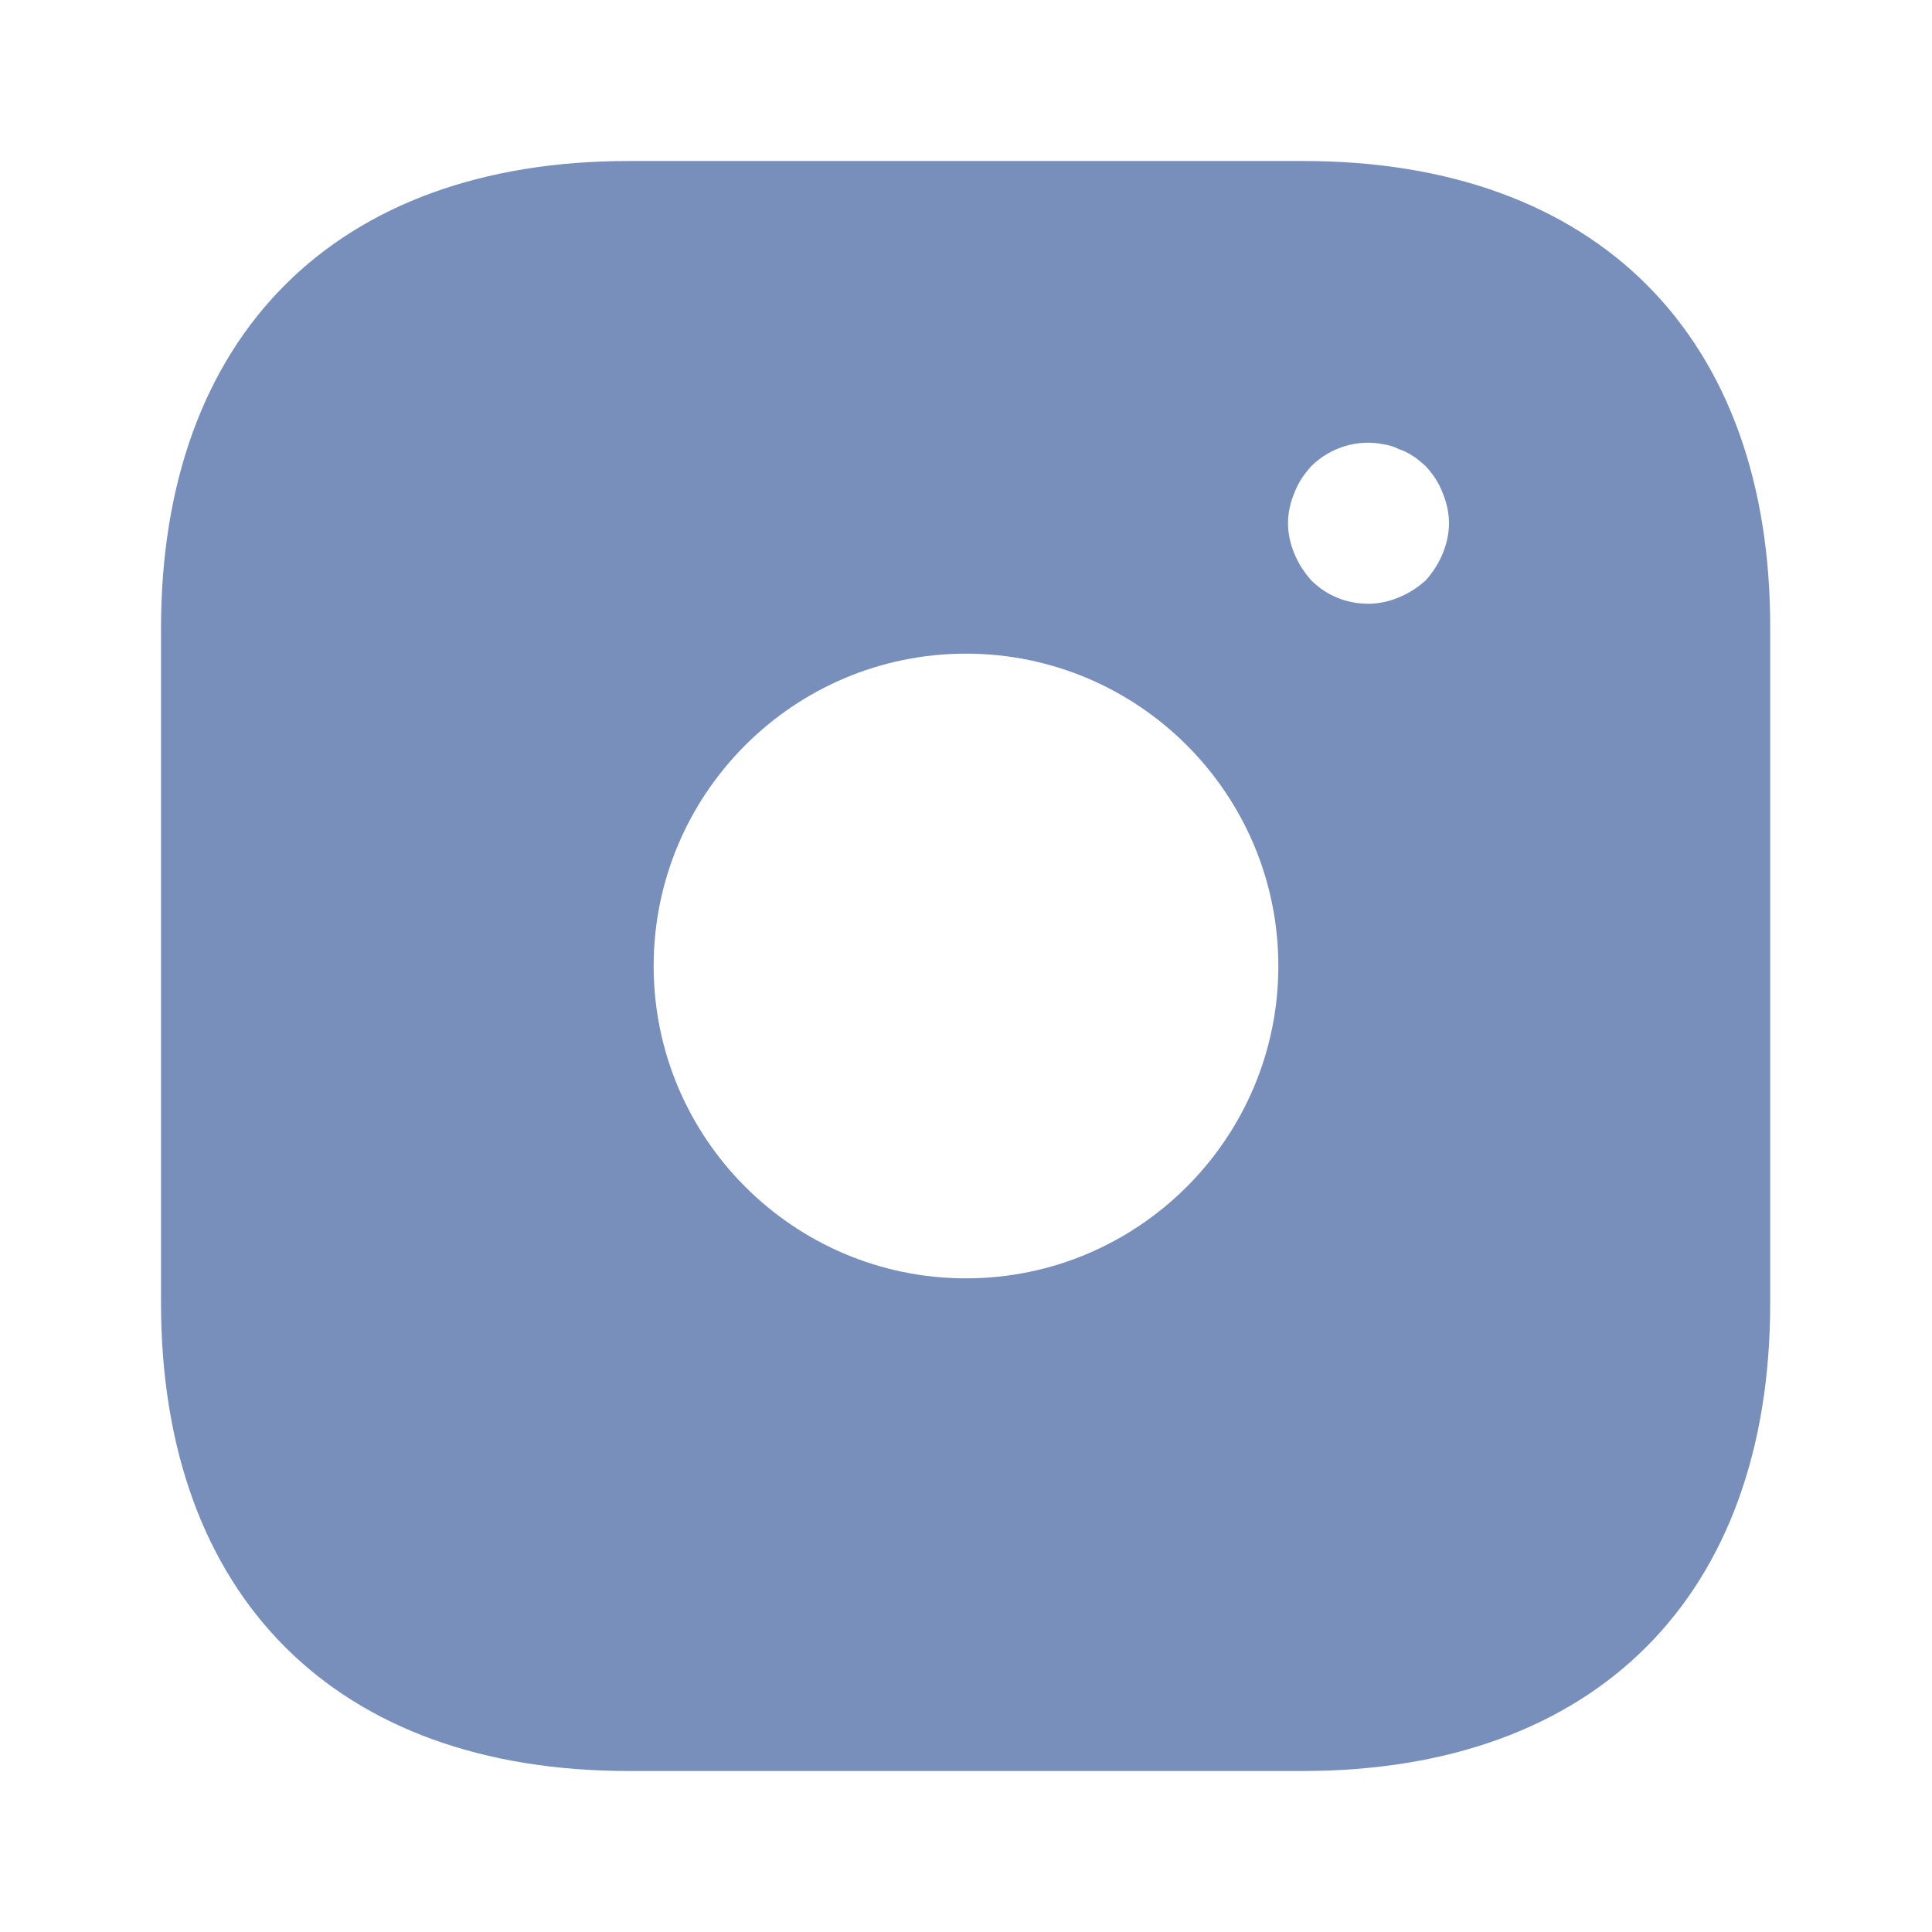 <svg width="12" height="12" viewBox="0 0 12 12" fill="none" xmlns="http://www.w3.org/2000/svg">
<g id="vuesax/bold/instagram">
<g id="instagram">
<path id="Vector" d="M8.095 1H3.905C2.085 1 1 2.085 1 3.905V8.09C1 9.915 2.085 11 3.905 11H8.09C9.91 11 10.995 9.915 10.995 8.095V3.905C11 2.085 9.915 1 8.095 1ZM6 7.94C4.93 7.94 4.06 7.07 4.06 6C4.06 4.93 4.93 4.06 6 4.06C7.07 4.06 7.94 4.93 7.94 6C7.94 7.07 7.07 7.94 6 7.94ZM8.96 3.44C8.935 3.5 8.9 3.555 8.855 3.605C8.805 3.65 8.75 3.685 8.69 3.71C8.63 3.735 8.565 3.75 8.5 3.75C8.365 3.75 8.24 3.7 8.145 3.605C8.1 3.555 8.065 3.5 8.04 3.44C8.015 3.38 8 3.315 8 3.25C8 3.185 8.015 3.12 8.04 3.06C8.065 2.995 8.1 2.945 8.145 2.895C8.26 2.78 8.435 2.725 8.595 2.76C8.63 2.765 8.66 2.775 8.69 2.79C8.72 2.8 8.75 2.815 8.78 2.835C8.805 2.85 8.83 2.875 8.855 2.895C8.9 2.945 8.935 2.995 8.96 3.06C8.985 3.12 9 3.185 9 3.25C9 3.315 8.985 3.38 8.96 3.44Z" fill="#788FBC"/>
</g>
</g>
</svg>
